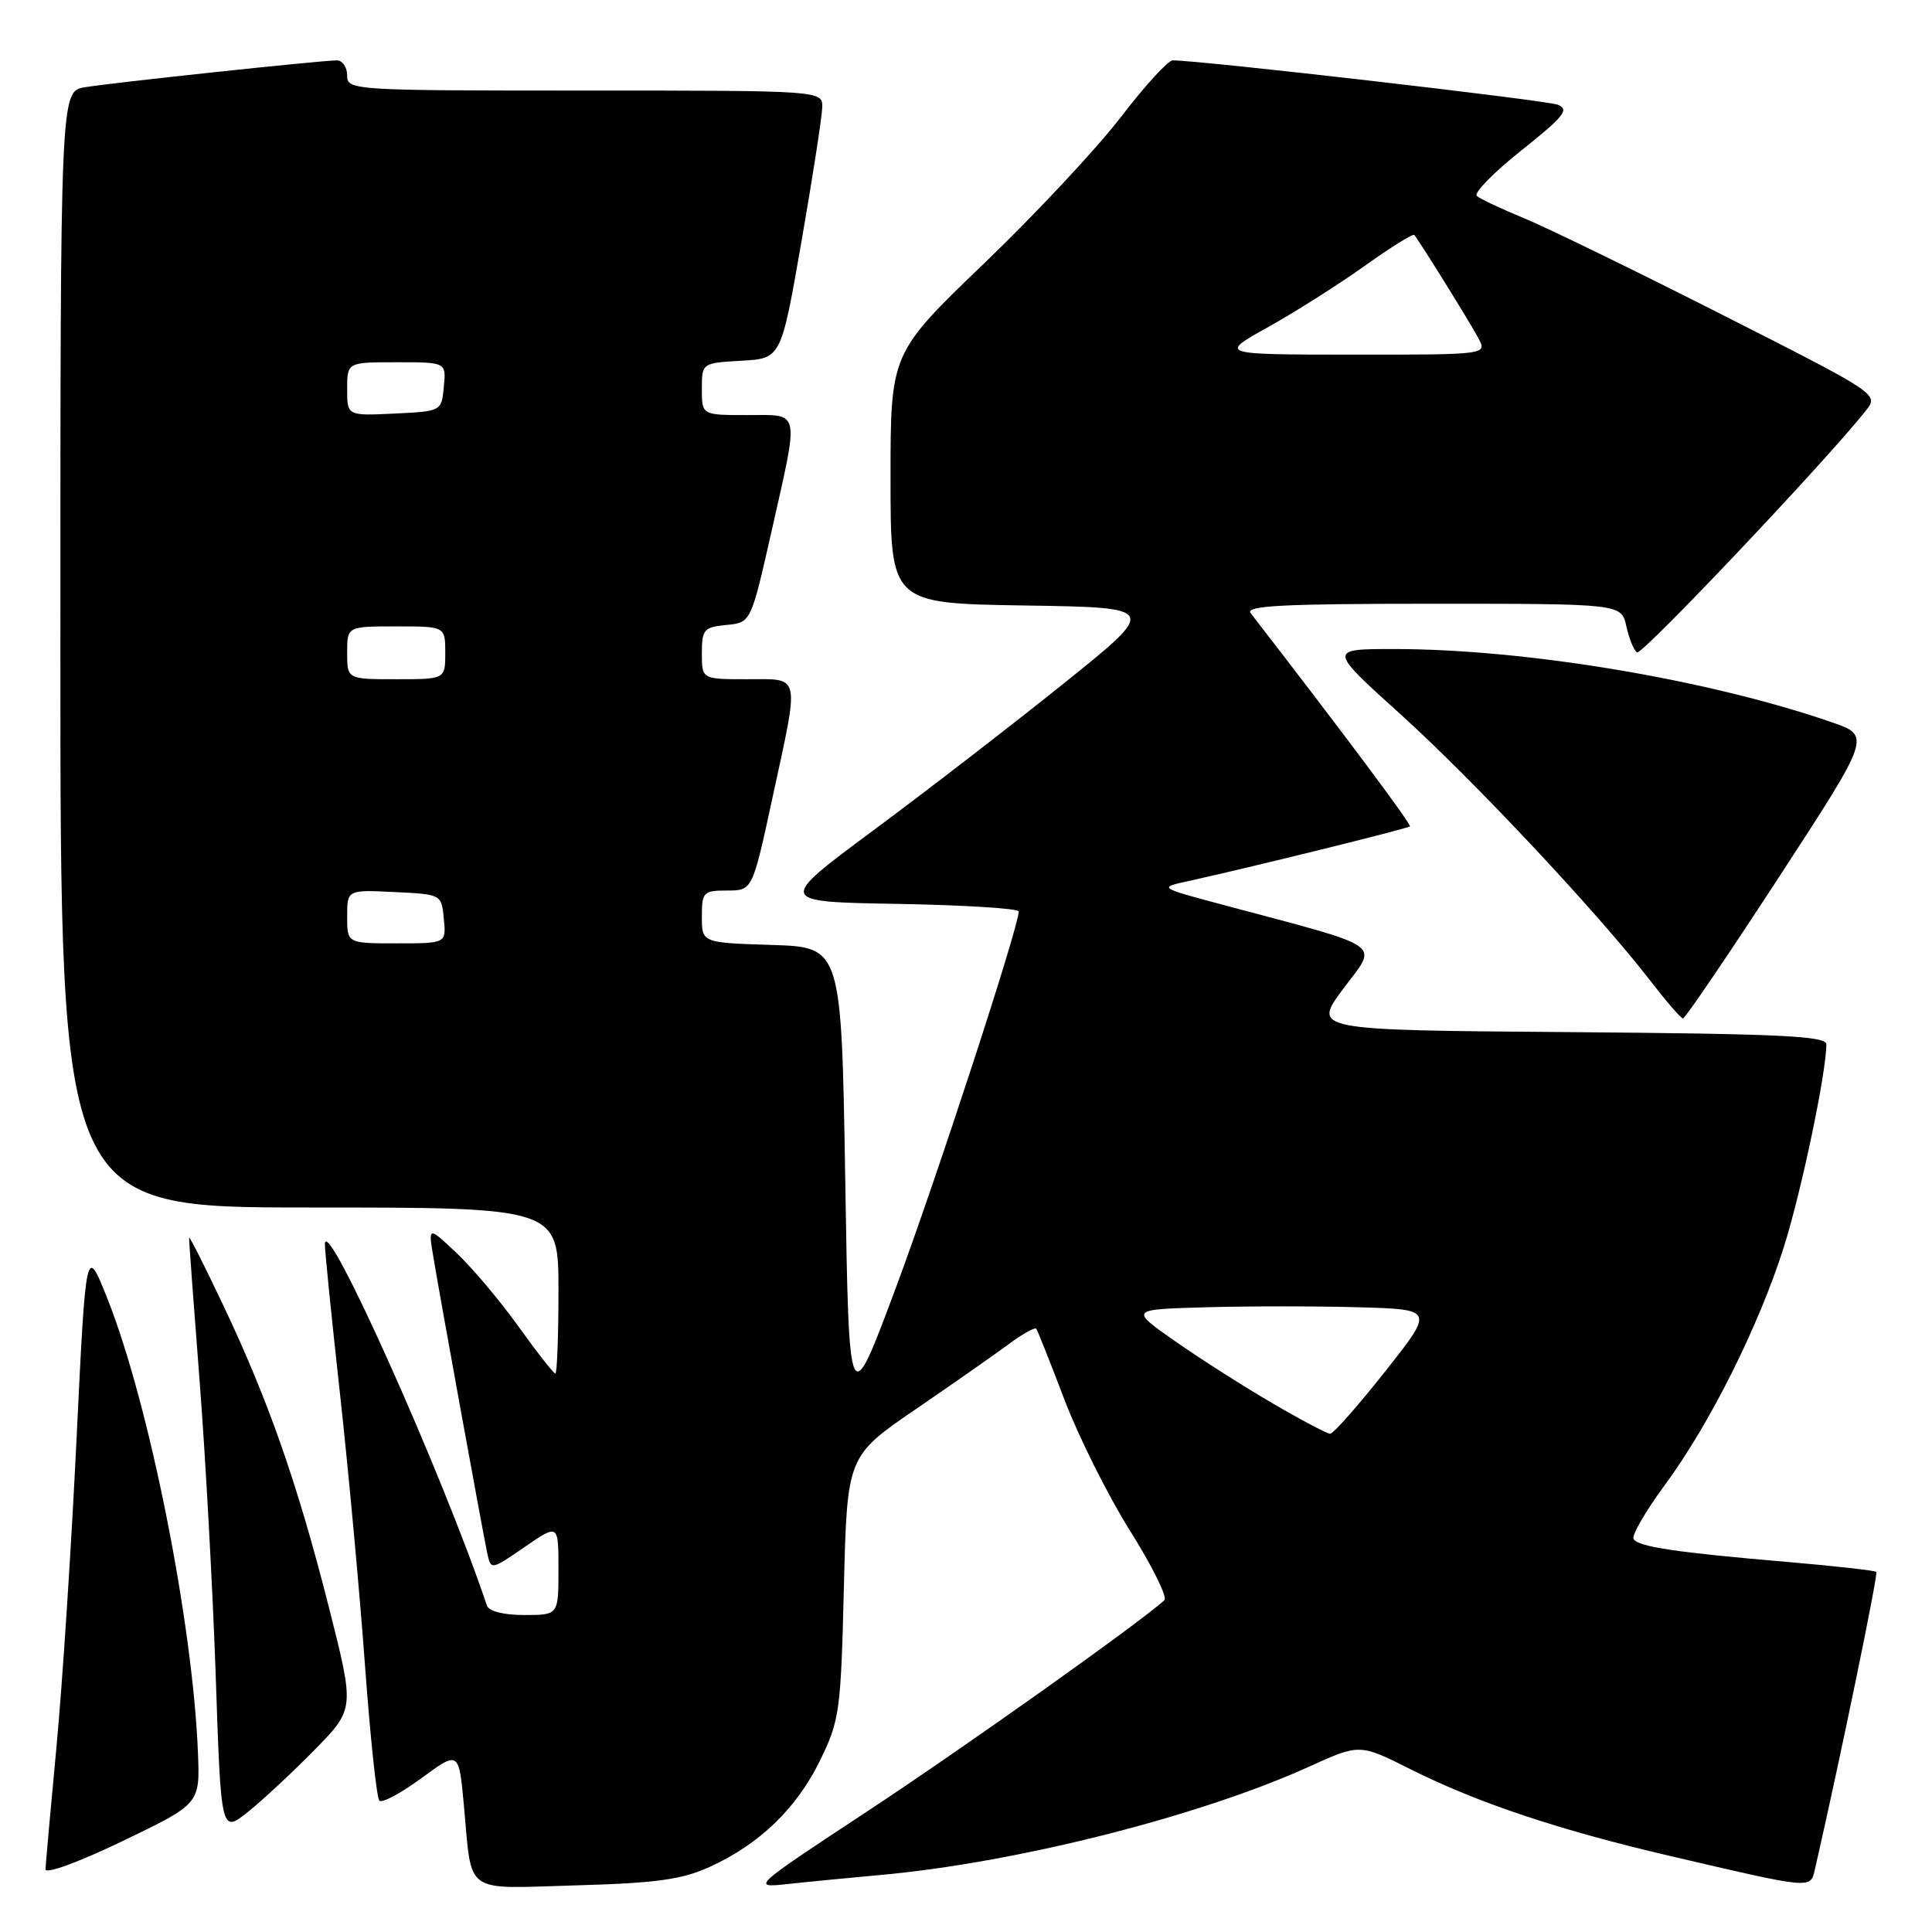 <?xml version="1.0" encoding="UTF-8" standalone="no"?>
<!DOCTYPE svg PUBLIC "-//W3C//DTD SVG 1.1//EN" "http://www.w3.org/Graphics/SVG/1.1/DTD/svg11.dtd" >
<svg xmlns="http://www.w3.org/2000/svg" xmlns:xlink="http://www.w3.org/1999/xlink" version="1.1" viewBox="0 0 256 256">
 <g >
 <path fill="currentColor"
d=" M 94.05 247.37 C 100.66 244.35 105.54 239.64 108.66 233.27 C 111.25 227.97 111.42 226.76 111.82 210.31 C 112.25 192.94 112.25 192.94 121.38 186.70 C 126.39 183.27 131.96 179.37 133.74 178.05 C 135.52 176.73 137.12 175.84 137.31 176.07 C 137.49 176.31 139.17 180.53 141.04 185.45 C 142.91 190.37 146.83 198.20 149.75 202.86 C 152.68 207.52 154.72 211.65 154.29 212.04 C 150.94 215.08 127.52 231.72 114.92 240.01 C 99.50 250.17 99.50 250.17 104.50 249.63 C 107.25 249.33 112.65 248.81 116.50 248.46 C 134.43 246.87 158.85 240.71 173.42 234.11 C 180.16 231.05 180.16 231.05 186.83 234.40 C 195.80 238.89 206.46 242.46 221.23 245.91 C 240.18 250.34 239.89 250.31 240.48 247.72 C 243.81 233.20 248.89 208.56 248.62 208.29 C 248.43 208.10 243.15 207.51 236.89 206.97 C 222.10 205.71 217.09 204.96 216.46 203.93 C 216.17 203.47 218.03 200.26 220.58 196.80 C 226.59 188.64 233.08 175.66 236.39 165.17 C 238.71 157.81 242.00 142.11 242.00 138.38 C 242.00 137.27 235.81 136.98 207.95 136.76 C 173.90 136.50 173.90 136.50 178.00 131.00 C 182.61 124.82 183.96 125.75 162.00 119.88 C 153.50 117.61 153.50 117.61 157.50 116.74 C 165.27 115.04 186.50 109.80 186.82 109.50 C 187.07 109.26 177.78 96.83 165.72 81.25 C 164.95 80.26 169.91 80.00 189.80 80.00 C 214.84 80.00 214.84 80.00 215.50 82.99 C 215.86 84.63 216.50 86.19 216.92 86.45 C 217.57 86.85 241.95 61.09 247.23 54.42 C 248.96 52.23 248.96 52.23 228.23 41.72 C 216.83 35.94 205.03 30.19 202.00 28.94 C 198.97 27.69 196.13 26.36 195.69 25.97 C 195.24 25.59 197.89 22.87 201.58 19.94 C 207.27 15.41 208.00 14.49 206.39 13.87 C 204.82 13.27 158.95 7.98 155.39 8.00 C 154.78 8.00 151.69 11.37 148.54 15.49 C 145.38 19.62 137.22 28.35 130.40 34.90 C 118.00 46.81 118.00 46.81 118.00 63.38 C 118.00 79.95 118.00 79.95 135.74 80.23 C 153.47 80.50 153.47 80.50 140.99 90.53 C 134.12 96.05 122.75 104.82 115.72 110.03 C 102.95 119.50 102.95 119.50 118.97 119.77 C 127.79 119.93 134.99 120.38 134.99 120.77 C 134.94 122.94 124.20 155.84 118.79 170.41 C 112.50 187.31 112.50 187.31 112.00 156.41 C 111.50 125.50 111.50 125.50 102.25 125.21 C 93.00 124.92 93.00 124.92 93.00 121.46 C 93.00 118.20 93.20 118.00 96.35 118.00 C 99.70 118.00 99.70 118.00 102.35 105.74 C 105.97 89.01 106.18 90.00 99.00 90.00 C 93.00 90.00 93.00 90.00 93.00 86.56 C 93.00 83.42 93.27 83.10 96.25 82.81 C 99.50 82.50 99.50 82.50 102.21 70.50 C 105.93 53.97 106.15 55.00 99.00 55.00 C 93.00 55.00 93.00 55.00 93.00 51.55 C 93.00 48.10 93.00 48.10 98.25 47.80 C 103.50 47.50 103.50 47.50 106.20 32.00 C 107.68 23.47 108.92 15.49 108.95 14.25 C 109.00 12.00 109.00 12.00 77.50 12.00 C 46.67 12.00 46.00 11.96 46.00 10.00 C 46.00 8.90 45.38 8.00 44.63 8.00 C 42.58 8.00 15.00 10.94 11.25 11.56 C 8.00 12.09 8.00 12.09 8.00 86.05 C 8.00 160.00 8.00 160.00 41.00 160.00 C 74.00 160.00 74.00 160.00 74.00 171.00 C 74.00 177.05 73.81 182.00 73.59 182.00 C 73.36 182.00 71.15 179.19 68.69 175.75 C 66.22 172.31 62.52 167.93 60.47 166.00 C 56.75 162.50 56.75 162.50 57.41 166.50 C 58.32 171.99 63.96 202.97 64.56 205.78 C 65.05 208.06 65.05 208.06 69.53 204.98 C 74.00 201.90 74.00 201.90 74.00 207.95 C 74.00 214.00 74.00 214.00 69.47 214.00 C 66.73 214.00 64.77 213.50 64.52 212.75 C 58.70 195.44 43.21 160.84 43.05 164.82 C 43.02 165.54 43.92 174.44 45.04 184.59 C 46.16 194.74 47.65 210.90 48.35 220.50 C 49.05 230.10 49.91 238.25 50.27 238.60 C 50.62 238.95 53.13 237.61 55.85 235.61 C 60.80 231.98 60.80 231.98 61.47 239.24 C 62.58 251.20 61.24 250.25 76.35 249.82 C 86.99 249.52 90.37 249.05 94.05 247.37 Z  M 26.23 232.26 C 25.54 214.97 19.78 186.07 14.26 172.15 C 11.39 164.91 11.39 164.91 10.14 190.71 C 9.46 204.89 8.26 223.25 7.48 231.50 C 6.70 239.75 6.05 247.04 6.03 247.69 C 6.01 248.37 10.48 246.73 16.25 243.95 C 26.50 239.02 26.50 239.02 26.23 232.26 Z  M 41.75 231.80 C 46.99 226.44 46.99 226.44 43.58 212.97 C 39.44 196.65 35.58 185.60 29.60 173.00 C 27.13 167.78 25.08 163.72 25.06 164.00 C 25.03 164.28 25.66 172.82 26.45 183.00 C 27.24 193.18 28.20 210.82 28.59 222.22 C 29.29 242.94 29.29 242.94 32.90 240.05 C 34.88 238.46 38.86 234.75 41.75 231.80 Z  M 235.71 116.24 C 247.92 97.50 247.92 97.50 242.71 95.70 C 226.28 90.03 202.16 86.00 184.71 86.00 C 176.00 86.00 176.00 86.00 185.54 94.61 C 195.28 103.41 211.73 120.96 218.65 129.92 C 220.77 132.67 222.72 134.93 223.00 134.95 C 223.28 134.97 228.99 126.55 235.71 116.24 Z  M 168.58 185.92 C 164.77 183.70 158.96 180.00 155.67 177.69 C 149.69 173.50 149.69 173.50 159.84 173.22 C 165.43 173.06 174.51 173.06 180.02 173.22 C 190.05 173.50 190.05 173.50 183.52 181.75 C 179.93 186.29 176.66 189.99 176.25 189.98 C 175.84 189.97 172.38 188.15 168.58 185.92 Z  M 46.00 121.45 C 46.00 117.90 46.00 117.90 52.25 118.20 C 58.50 118.50 58.50 118.50 58.81 121.75 C 59.13 125.00 59.13 125.00 52.56 125.00 C 46.00 125.00 46.00 125.00 46.00 121.45 Z  M 46.00 86.50 C 46.00 83.00 46.00 83.00 52.50 83.00 C 59.00 83.00 59.00 83.00 59.00 86.50 C 59.00 90.00 59.00 90.00 52.50 90.00 C 46.00 90.00 46.00 90.00 46.00 86.50 Z  M 46.00 51.55 C 46.00 48.00 46.00 48.00 52.56 48.00 C 59.13 48.00 59.13 48.00 58.81 51.25 C 58.50 54.50 58.50 54.50 52.25 54.80 C 46.00 55.10 46.00 55.10 46.00 51.55 Z  M 168.00 43.36 C 171.57 41.37 177.33 37.72 180.80 35.25 C 184.26 32.78 187.23 30.93 187.40 31.13 C 188.10 31.97 194.79 42.73 195.88 44.78 C 197.07 47.00 197.07 47.00 179.29 46.99 C 161.50 46.98 161.50 46.98 168.00 43.36 Z "/>
</g>
</svg>